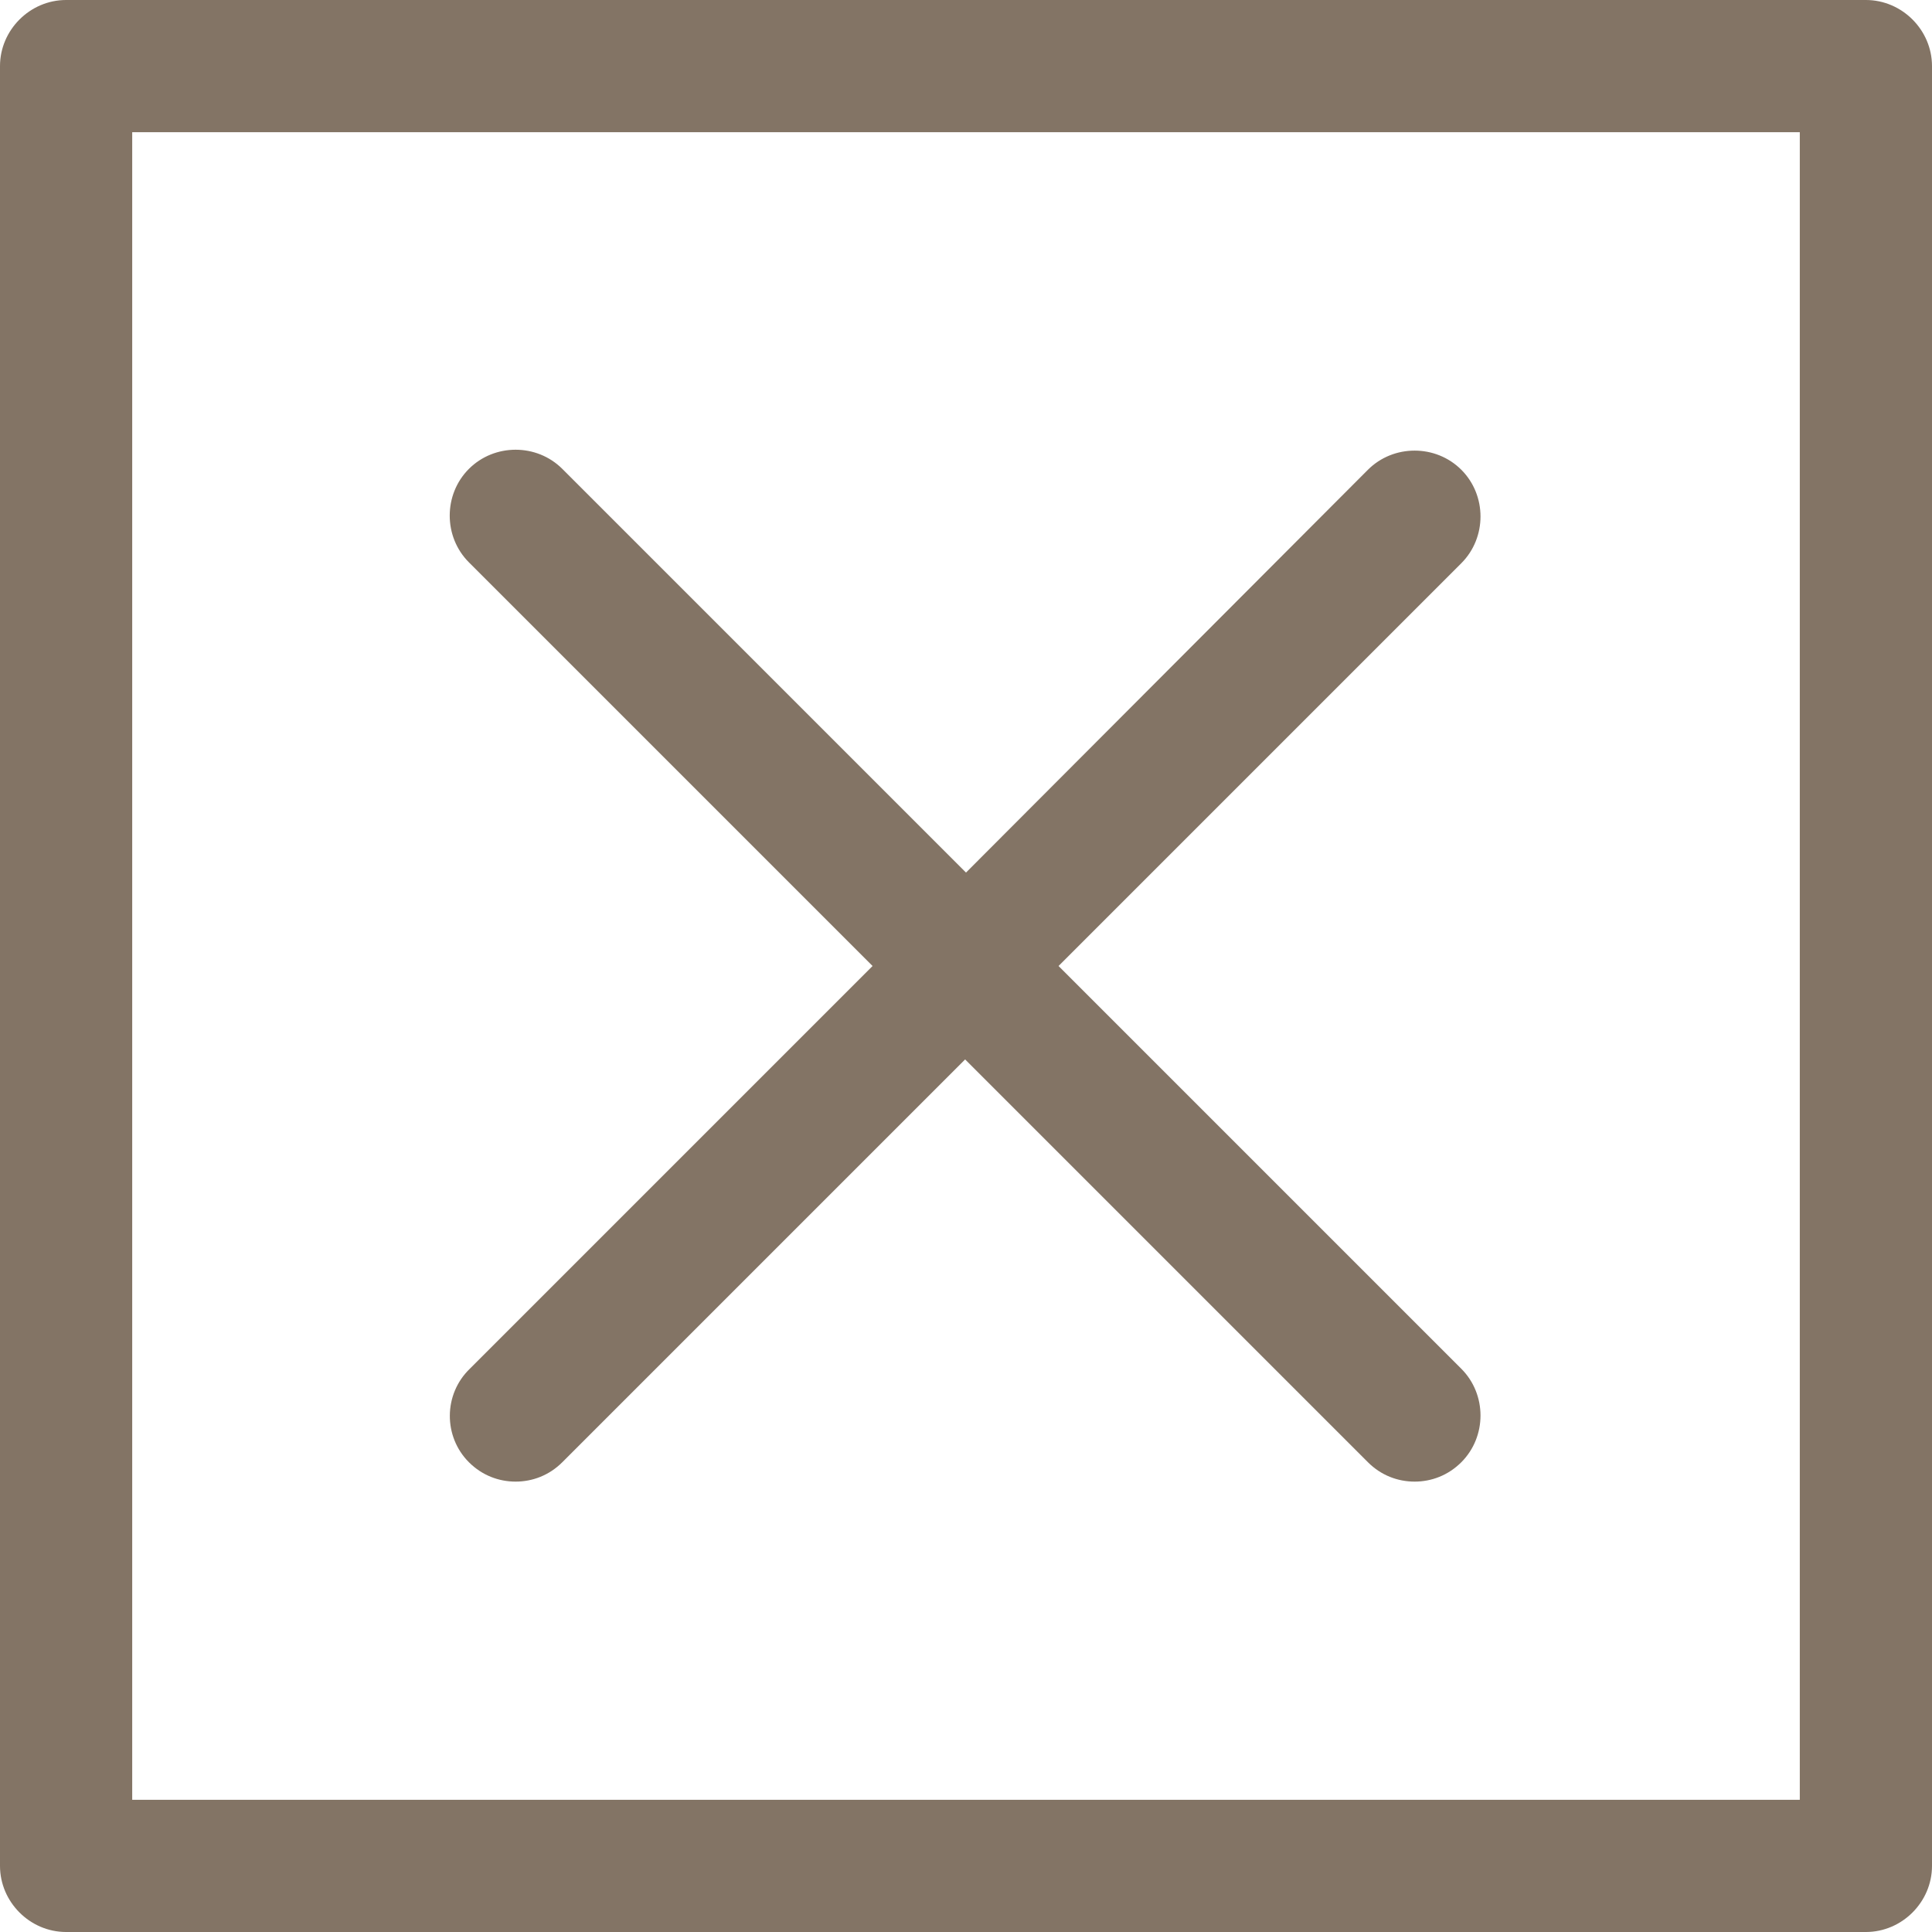 <svg version="1.1" id="Capa_1" xmlns="http://www.w3.org/2000/svg" x="0" y="0" viewBox="0 0 219.2 219.2" xml:space="preserve"><style>.st0{fill:#837465}</style><path class="st0" d="M211.7 0H7.5C3.4 0 0 3.4 0 7.5v204.2c0 4.1 3.4 7.5 7.5 7.5h204.2c4.1 0 7.5-3.4 7.5-7.5V7.5c0-4.1-3.4-7.5-7.5-7.5zm-7.5 204.2H15V15h189.2v189.2z"/><path class="st0" d="M53.2 165.9c1.5 1.5 3.4 2.2 5.3 2.2s3.8-.7 5.3-2.2l45.7-45.7 45.7 45.7c1.5 1.5 3.4 2.2 5.3 2.2s3.8-.7 5.3-2.2c2.9-2.9 2.9-7.7 0-10.6l-45.7-45.7 45.7-45.7c2.9-2.9 2.9-7.7 0-10.6-2.9-2.9-7.7-2.9-10.6 0L109.6 99 63.8 53.2c-2.9-2.9-7.7-2.9-10.6 0-2.9 2.9-2.9 7.7 0 10.6L99 109.6l-45.7 45.7c-3 2.9-3 7.7-.1 10.6z"/></svg>
